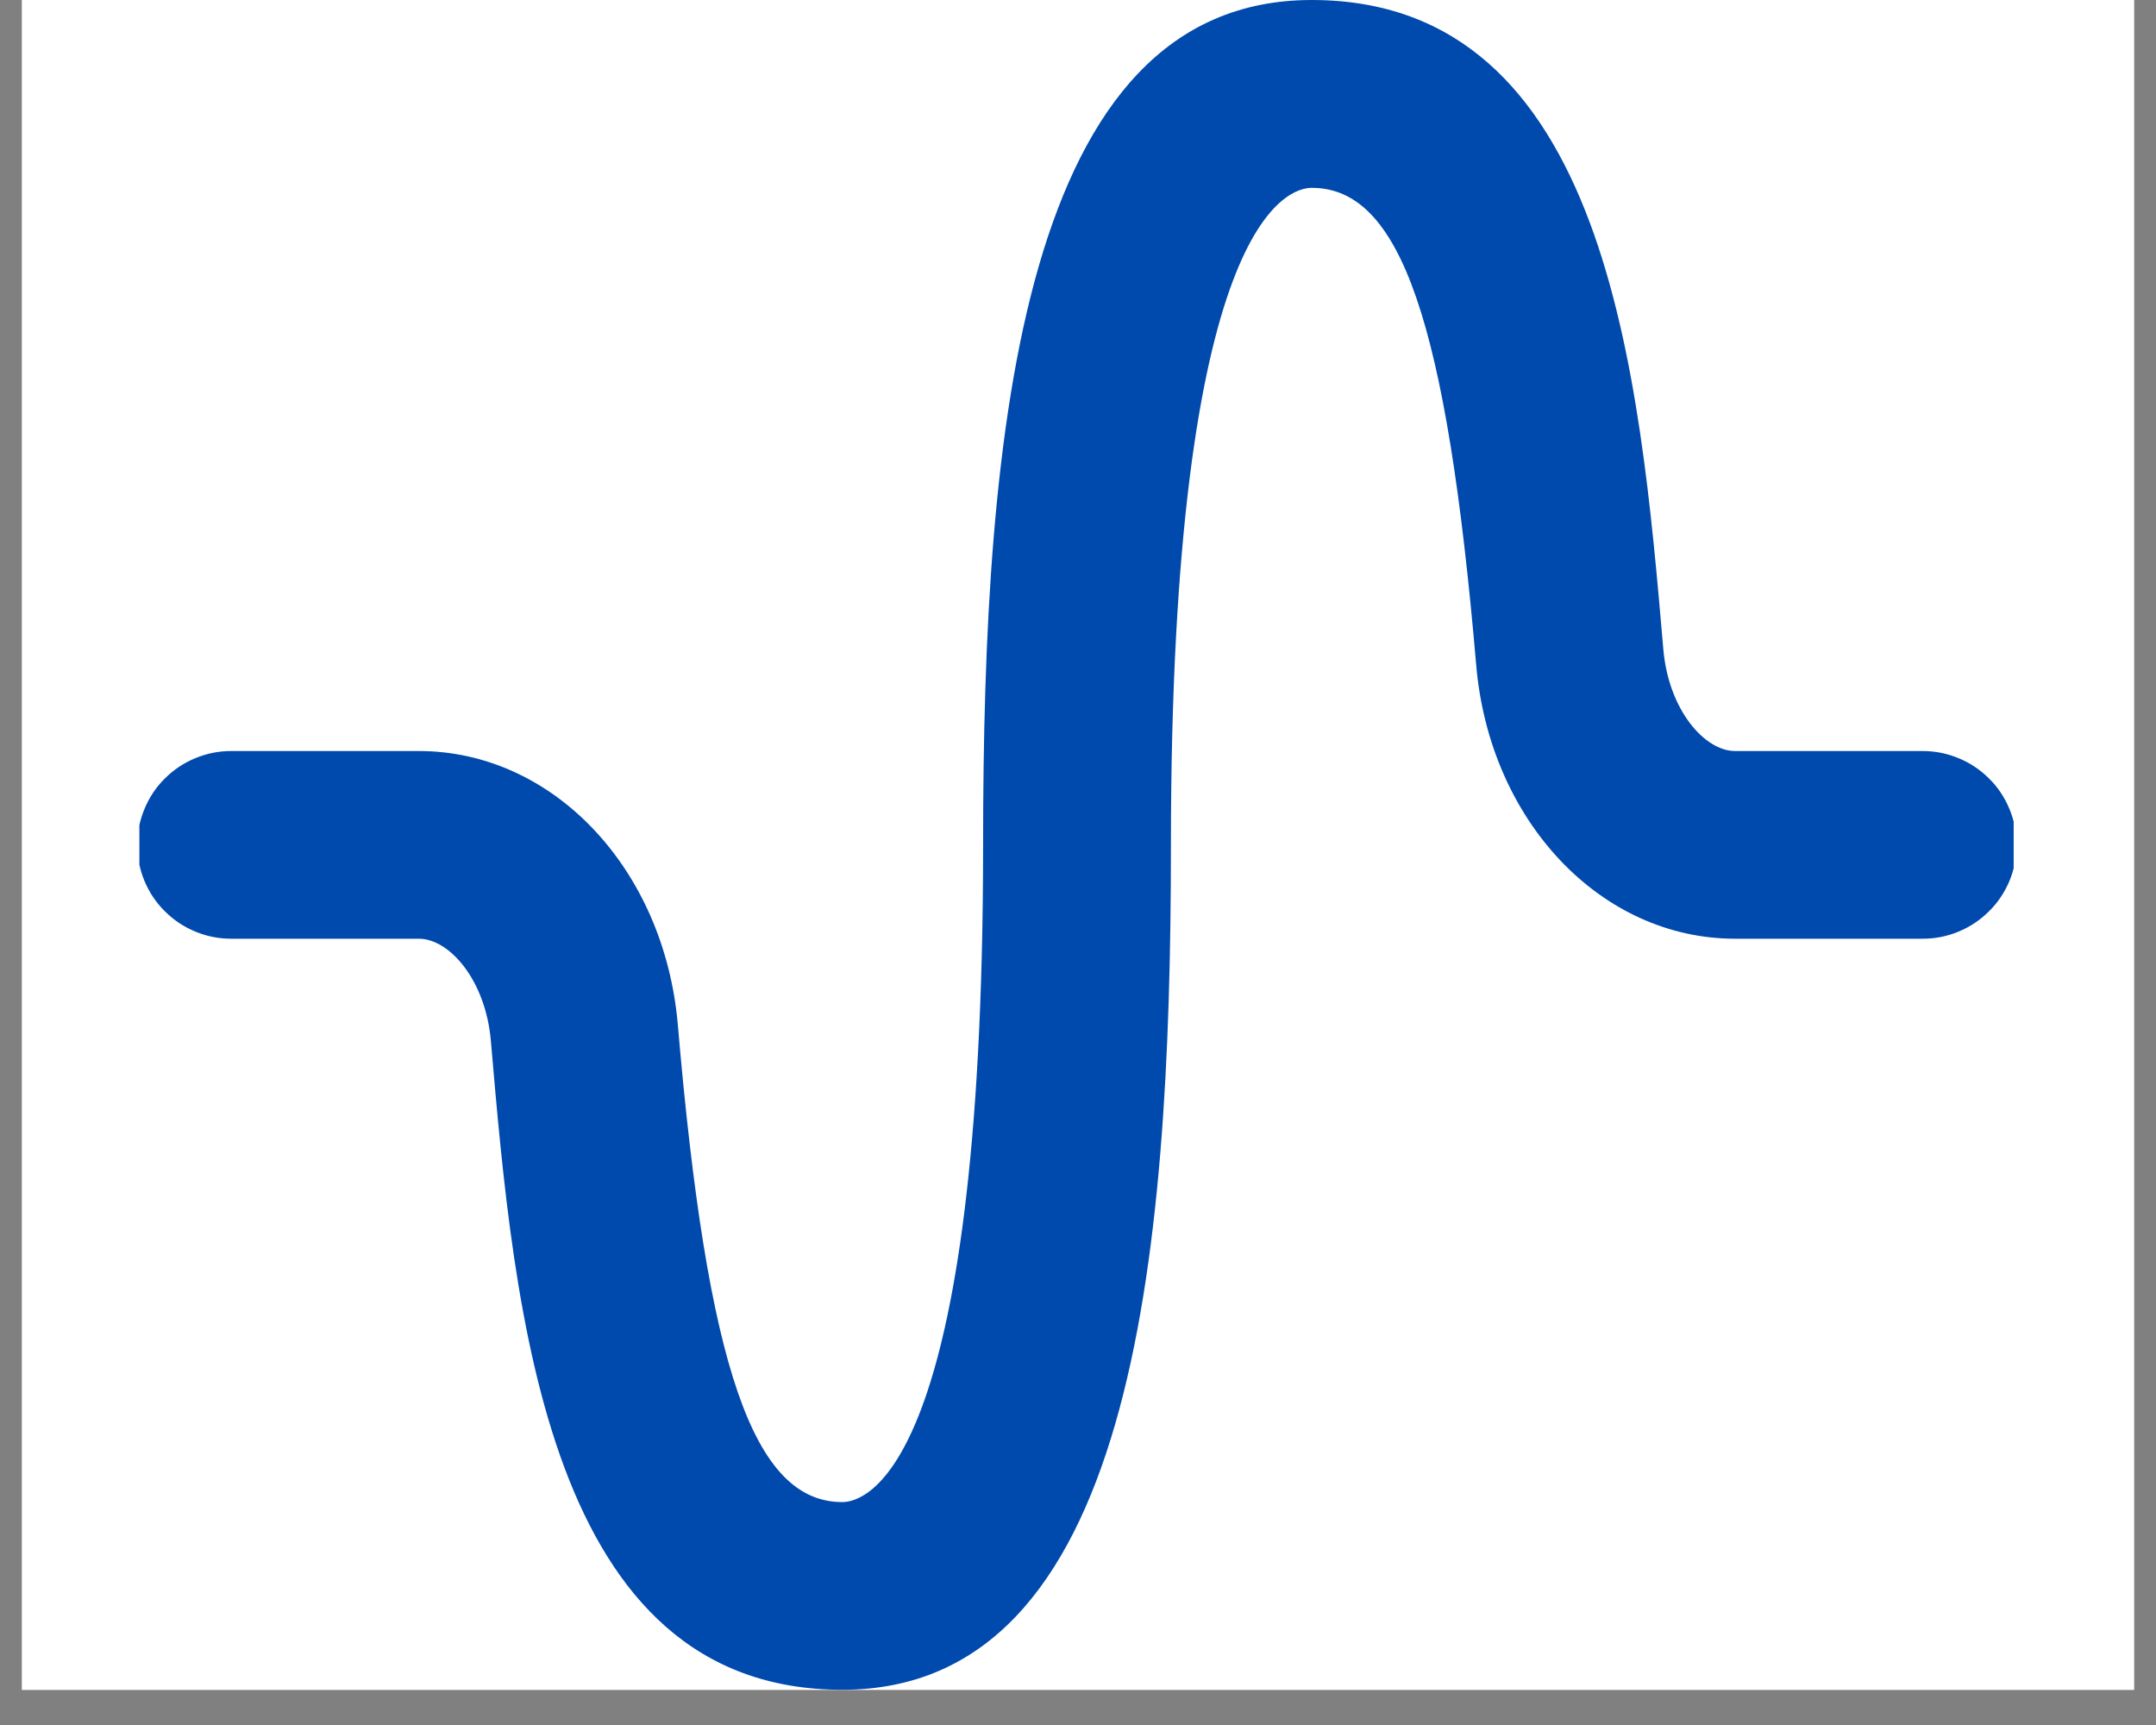 <svg xmlns="http://www.w3.org/2000/svg" xmlns:xlink="http://www.w3.org/1999/xlink" width="80" zoomAndPan="magnify" viewBox="0 0 60 48" height="64" preserveAspectRatio="xMidYMid meet" version="1.0"><rect x="0" y="0" width="60" height="48" fill="#808080" stroke="none"/><defs><clipPath id="6a56862cc5"><path d="M 0.613 0 L 59.387 0 L 59.387 47.02 L 0.613 47.02 Z M 0.613 0 " clip-rule="nonzero"/></clipPath><clipPath id="58218d409a"><path d="M 3.879 0 L 56.039 0 L 56.039 47.02 L 3.879 47.02 Z M 3.879 0 " clip-rule="nonzero"/></clipPath></defs><g clip-path="url(#6a56862cc5)"><path fill="#ffffff" d="M 0.613 0 L 59.387 0 L 59.387 47.02 L 0.613 47.02 Z M 0.613 0 " fill-opacity="1" fill-rule="nonzero"/><path fill="#ffffff" d="M 0.613 0 L 59.387 0 L 59.387 47.02 L 0.613 47.02 Z M 0.613 0 " fill-opacity="1" fill-rule="nonzero"/></g><g clip-path="url(#58218d409a)"><path fill="#004aad" d="M 23.441 47.02 C 15.215 47.02 14.316 36.582 13.66 28.957 C 13.512 27.266 12.504 26.121 11.656 26.121 L 6.434 26.121 C 6.086 26.121 5.754 26.055 5.434 25.922 C 5.113 25.789 4.832 25.602 4.586 25.355 C 4.34 25.113 4.152 24.828 4.02 24.512 C 3.887 24.191 3.82 23.855 3.82 23.512 C 3.82 23.164 3.887 22.832 4.02 22.512 C 4.152 22.191 4.34 21.906 4.586 21.664 C 4.832 21.418 5.113 21.23 5.434 21.098 C 5.754 20.965 6.086 20.898 6.434 20.898 L 11.656 20.898 C 15.387 20.898 18.484 24.164 18.863 28.508 C 19.68 38.07 20.969 41.797 23.441 41.797 C 24.098 41.797 27.359 40.914 27.359 23.512 C 27.359 11.887 28.449 0 36.504 0 C 44.73 0 45.633 10.441 46.289 18.062 C 46.434 19.758 47.441 20.898 48.285 20.898 L 53.508 20.898 C 53.855 20.898 54.188 20.965 54.508 21.098 C 54.828 21.23 55.109 21.418 55.355 21.664 C 55.602 21.906 55.789 22.191 55.922 22.512 C 56.055 22.832 56.121 23.164 56.121 23.512 C 56.121 23.855 56.055 24.191 55.922 24.512 C 55.789 24.828 55.602 25.113 55.355 25.355 C 55.109 25.602 54.828 25.789 54.508 25.922 C 54.188 26.055 53.855 26.121 53.508 26.121 L 48.285 26.121 C 44.555 26.121 41.457 22.855 41.082 18.512 C 40.262 8.949 38.98 5.227 36.504 5.227 C 35.852 5.227 32.586 6.105 32.586 23.512 C 32.586 35.133 31.5 47.02 23.441 47.02 Z M 23.441 47.02 " fill-opacity="1" fill-rule="nonzero"/></g></svg>